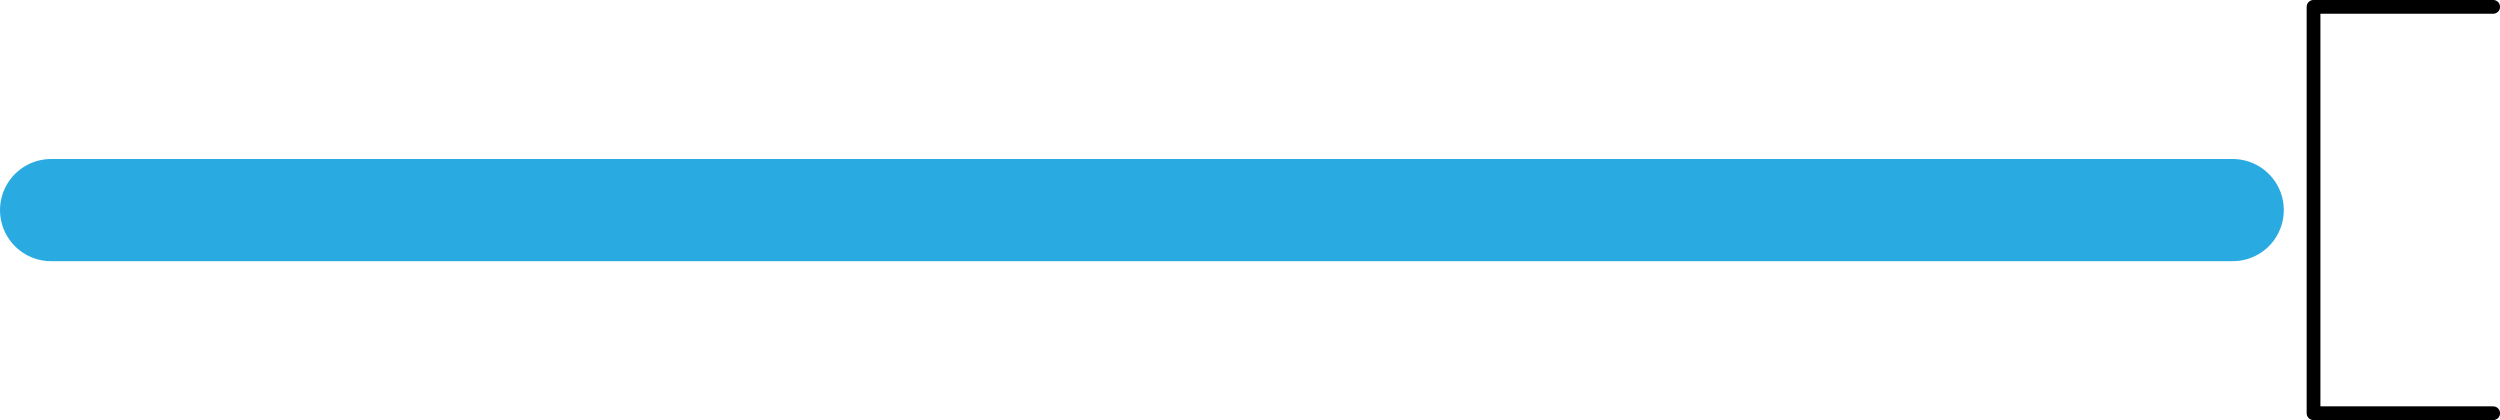 <?xml version="1.0" encoding="UTF-8"?>
<svg id="Layer_2" data-name="Layer 2" xmlns="http://www.w3.org/2000/svg" viewBox="0 0 430.64 72.37">
  <defs>
    <style>
      .cls-1 {
        stroke: #000;
        stroke-linejoin: round;
        stroke-width: 2.37px;
      }

      .cls-1, .cls-2 {
        fill: none;
        stroke-linecap: round;
      }

      .cls-2 {
        stroke: #29abe2;
        stroke-miterlimit: 10;
        stroke-width: 17.6px;
      }
    </style>
  </defs>
  <g id="Layer_1-2" data-name="Layer 1">
    <g>
      <line class="cls-2" x1="8.8" y1="36.19" x2="384.6" y2="36.19"/>
      <polyline class="cls-1" points="429.46 71.18 398.52 71.18 398.52 1.18 429.46 1.18"/>
    </g>
  </g>
</svg>